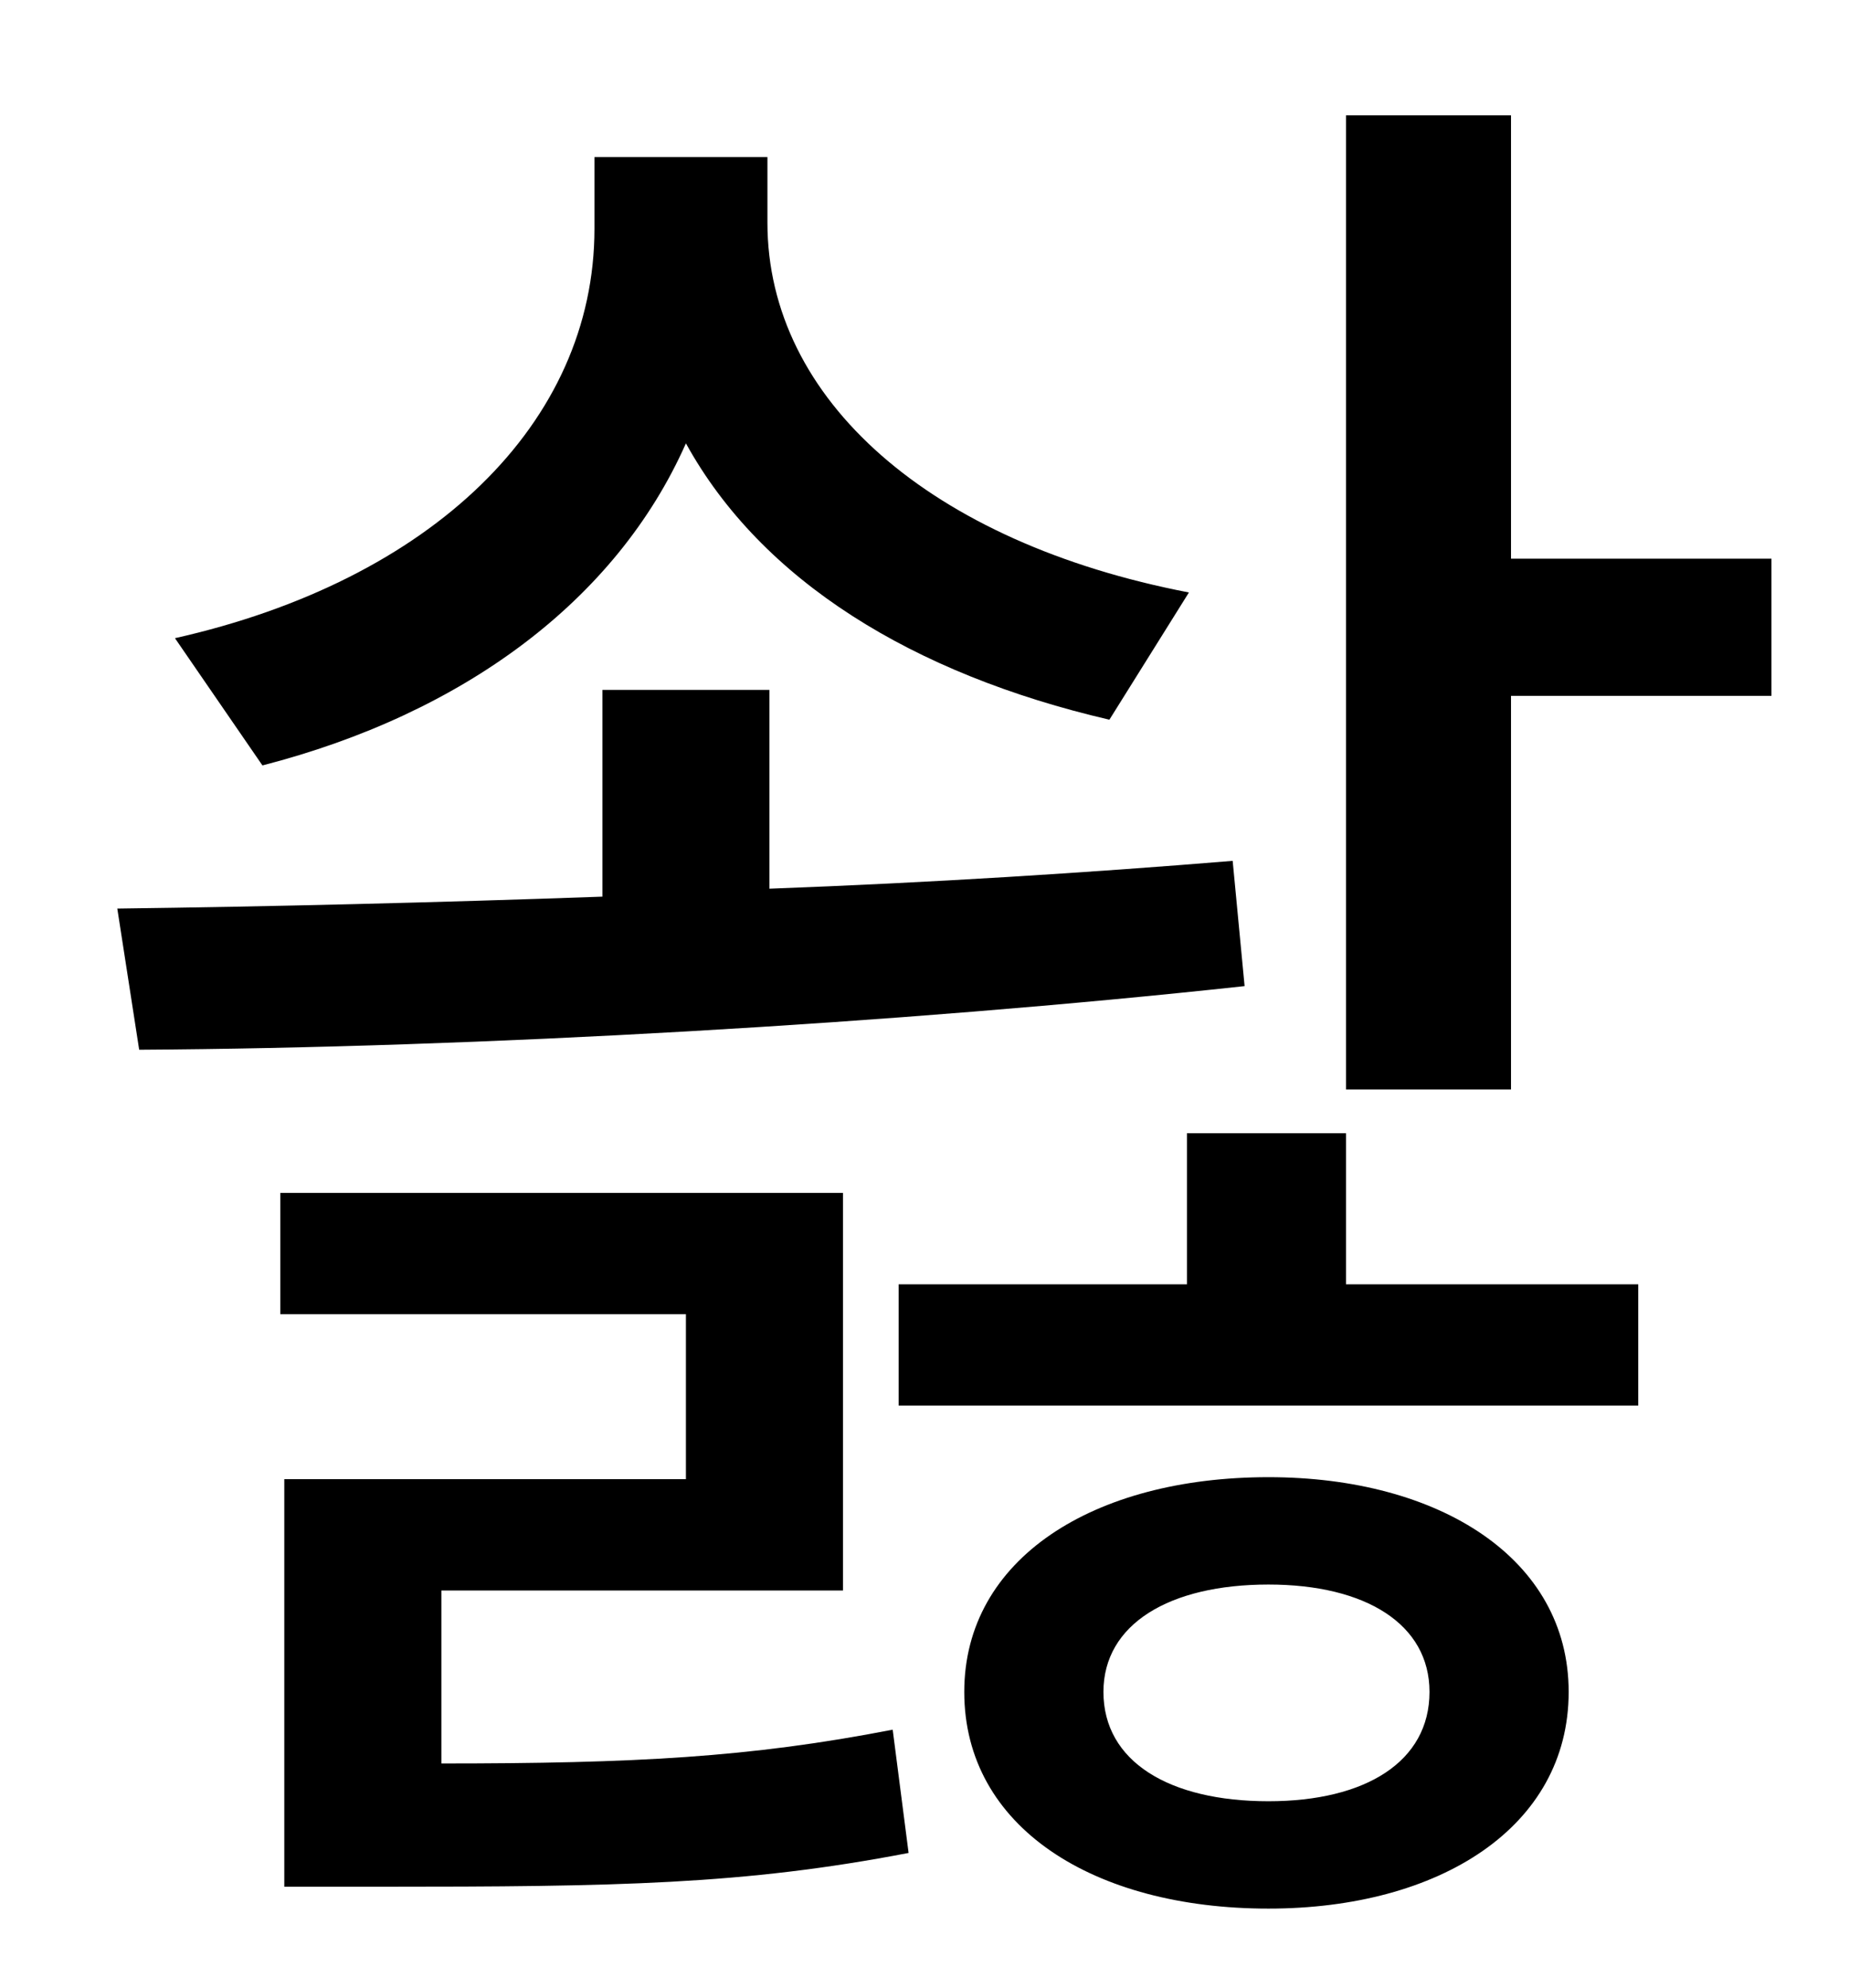 <?xml version="1.0" standalone="no"?>
<!DOCTYPE svg PUBLIC "-//W3C//DTD SVG 1.1//EN" "http://www.w3.org/Graphics/SVG/1.1/DTD/svg11.dtd" >
<svg xmlns="http://www.w3.org/2000/svg" xmlns:xlink="http://www.w3.org/1999/xlink" version="1.1" viewBox="-10 0 930 1000">
   <path fill="currentColor"
d="M588 298l-40 64c-99 -23 -175 -70 -213 -139c-35 79 -112 136 -213 162l-44 -64c129 -29 211 -108 211 -206v-36h87v33c0 89 82 161 212 186zM610 433l6 63c-175 19 -386 31 -556 32l-11 -71c77 -1 160 -3 244 -6v-104h84v100c81 -3 160 -8 233 -14zM212 800v87
c97 0 155 -3 227 -17l8 62c-83 16 -147 17 -266 17h-48v-205h202v-83h-204v-61h283v200h-202zM628 906c49 0 81 -20 81 -55c0 -34 -32 -54 -81 -54c-50 0 -83 20 -83 54c0 35 33 55 83 55zM628 743c86 0 151 41 151 108c0 68 -65 109 -151 109c-88 0 -153 -41 -153 -109
c0 -67 65 -108 153 -108zM667 570v76h147v61h-372v-61h145v-76h80zM750 281h131v69h-131v198h-83v-490h83v223z" />
</svg>

